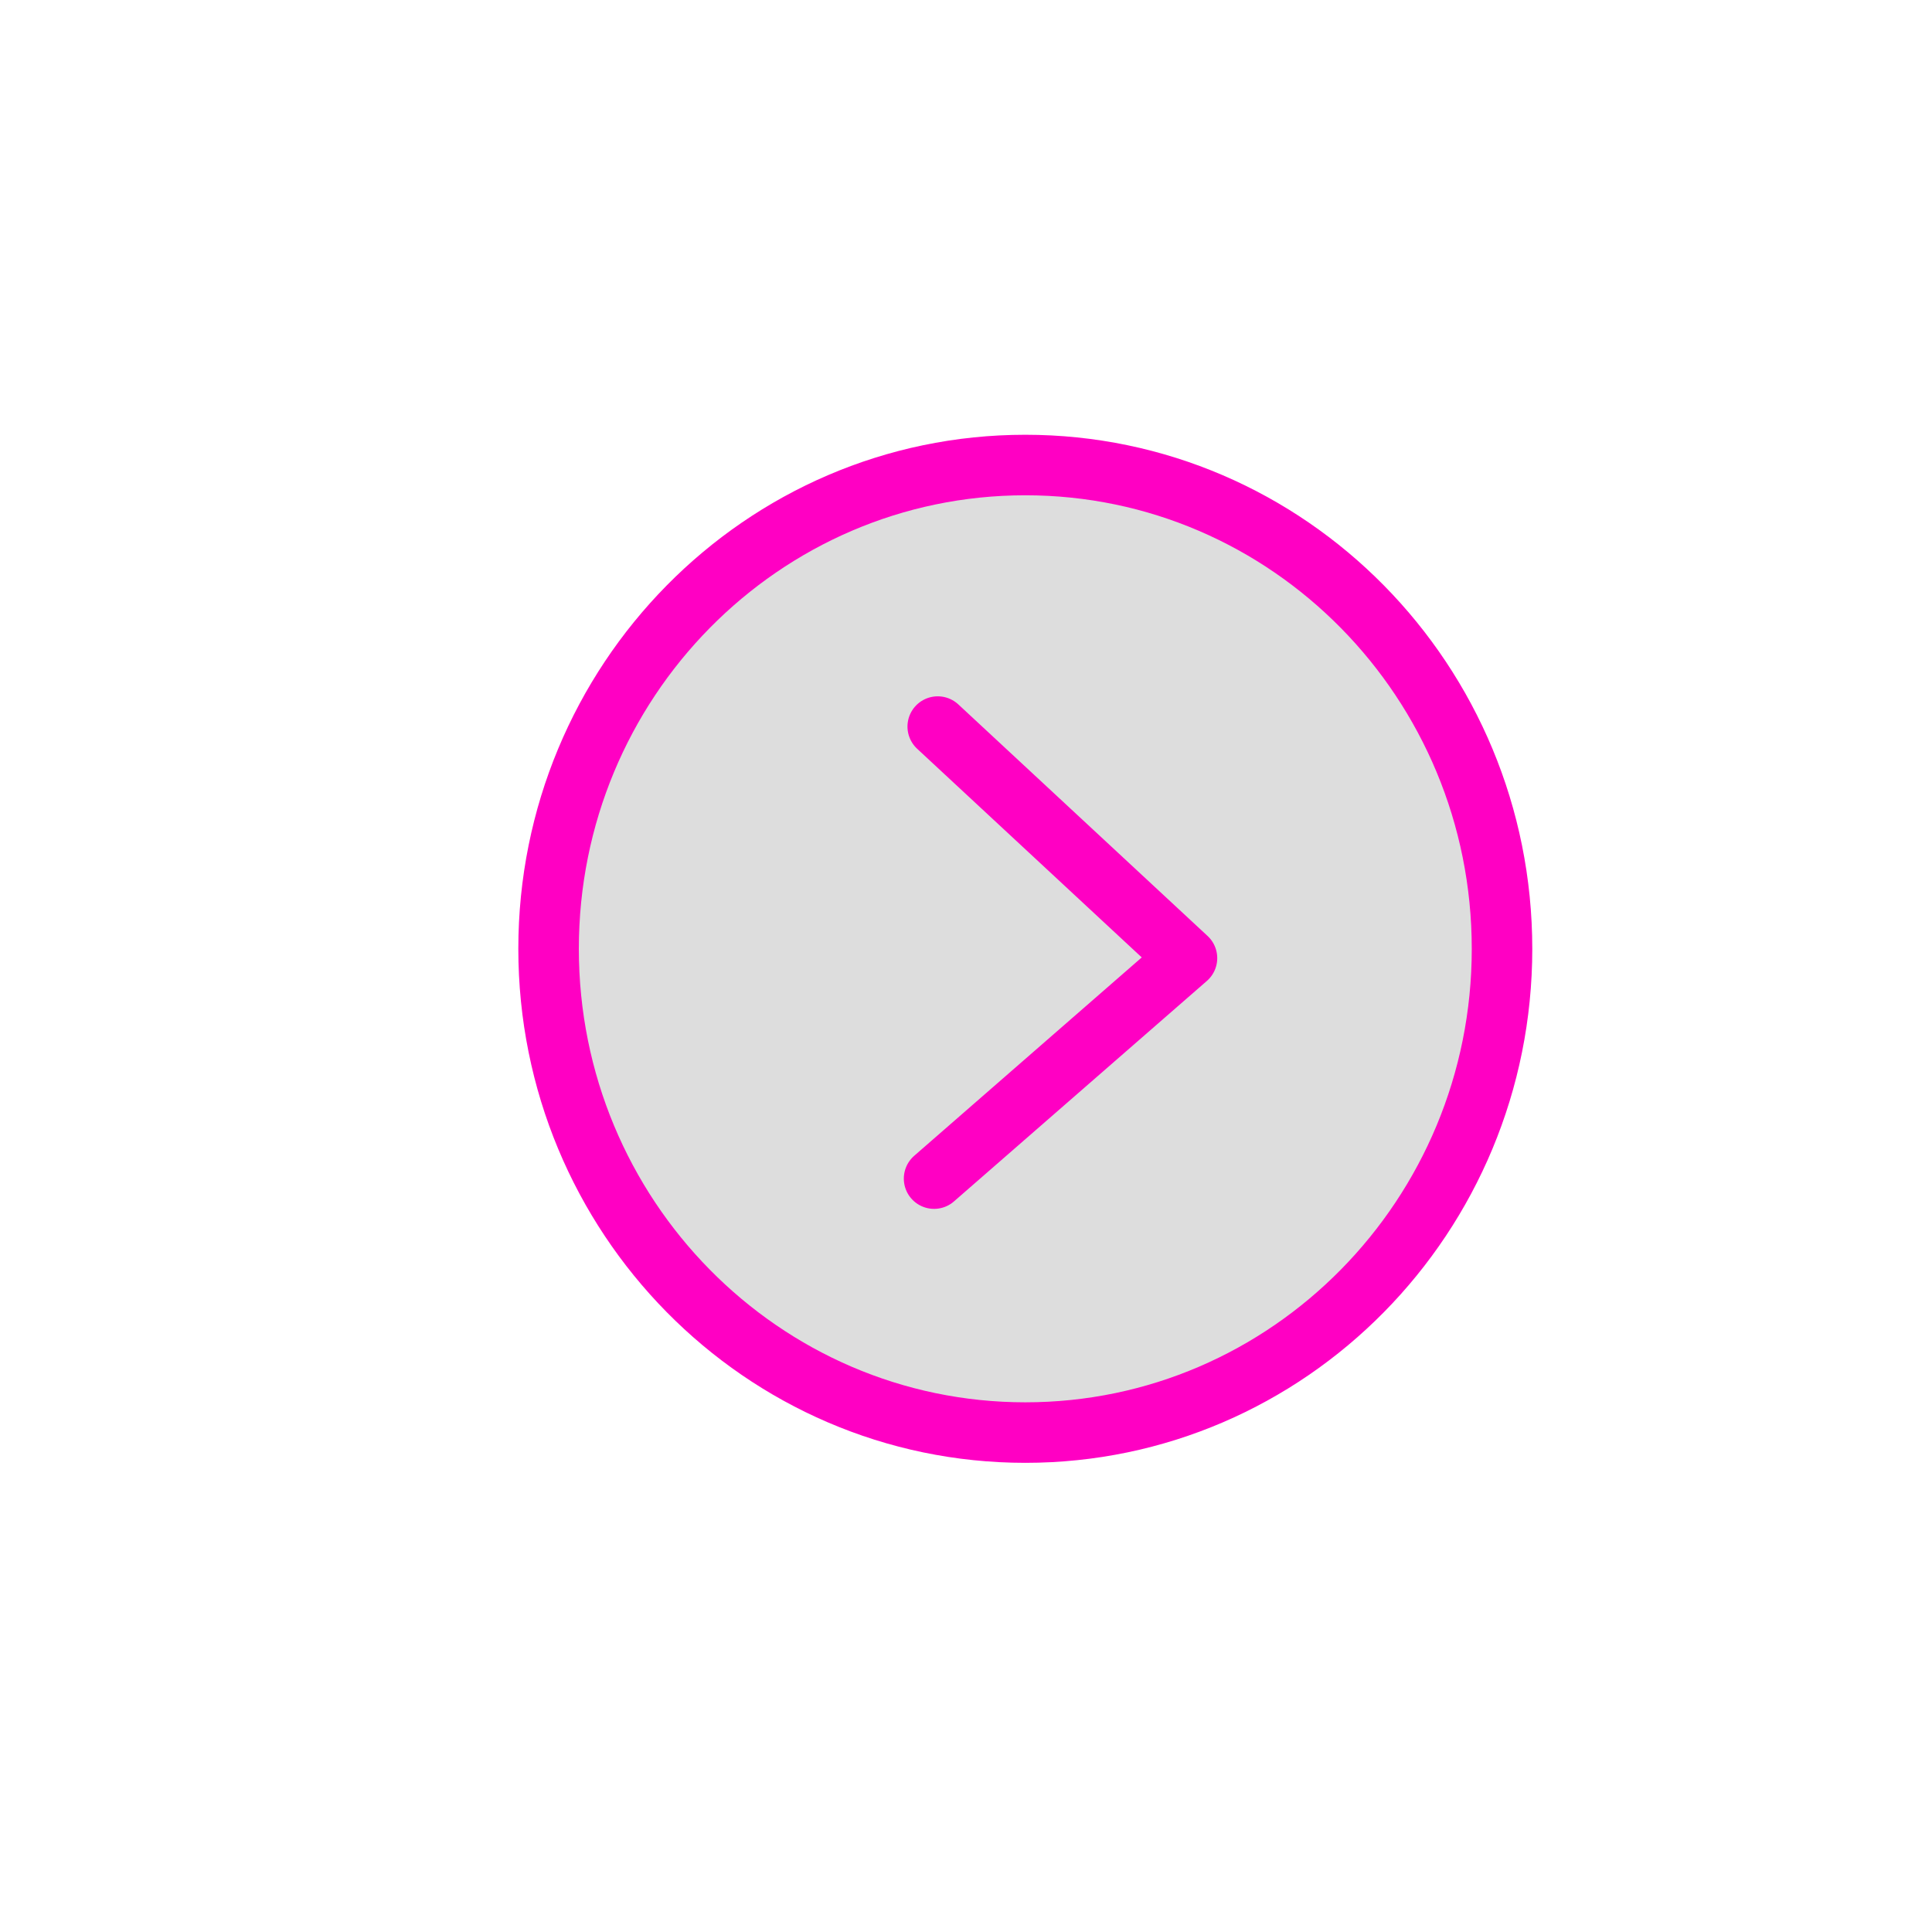 <svg xmlns="http://www.w3.org/2000/svg" viewBox="0 0 329.951 329.951"><title>slider-right</title><path d="M160.148,124.087l42.567,39.545L159.524,201.285m96.995-39.247c0,45.626-36.449,82.62-81.411,82.62S93.688,207.664,93.688,162.038s36.457-82.62,81.419-82.62S256.518,116.412,256.518,162.038Z" style="fill:#ddd;stroke:#ff00c3;stroke-linecap:round;stroke-linejoin:round;stroke-width:10.336px"/></svg>
